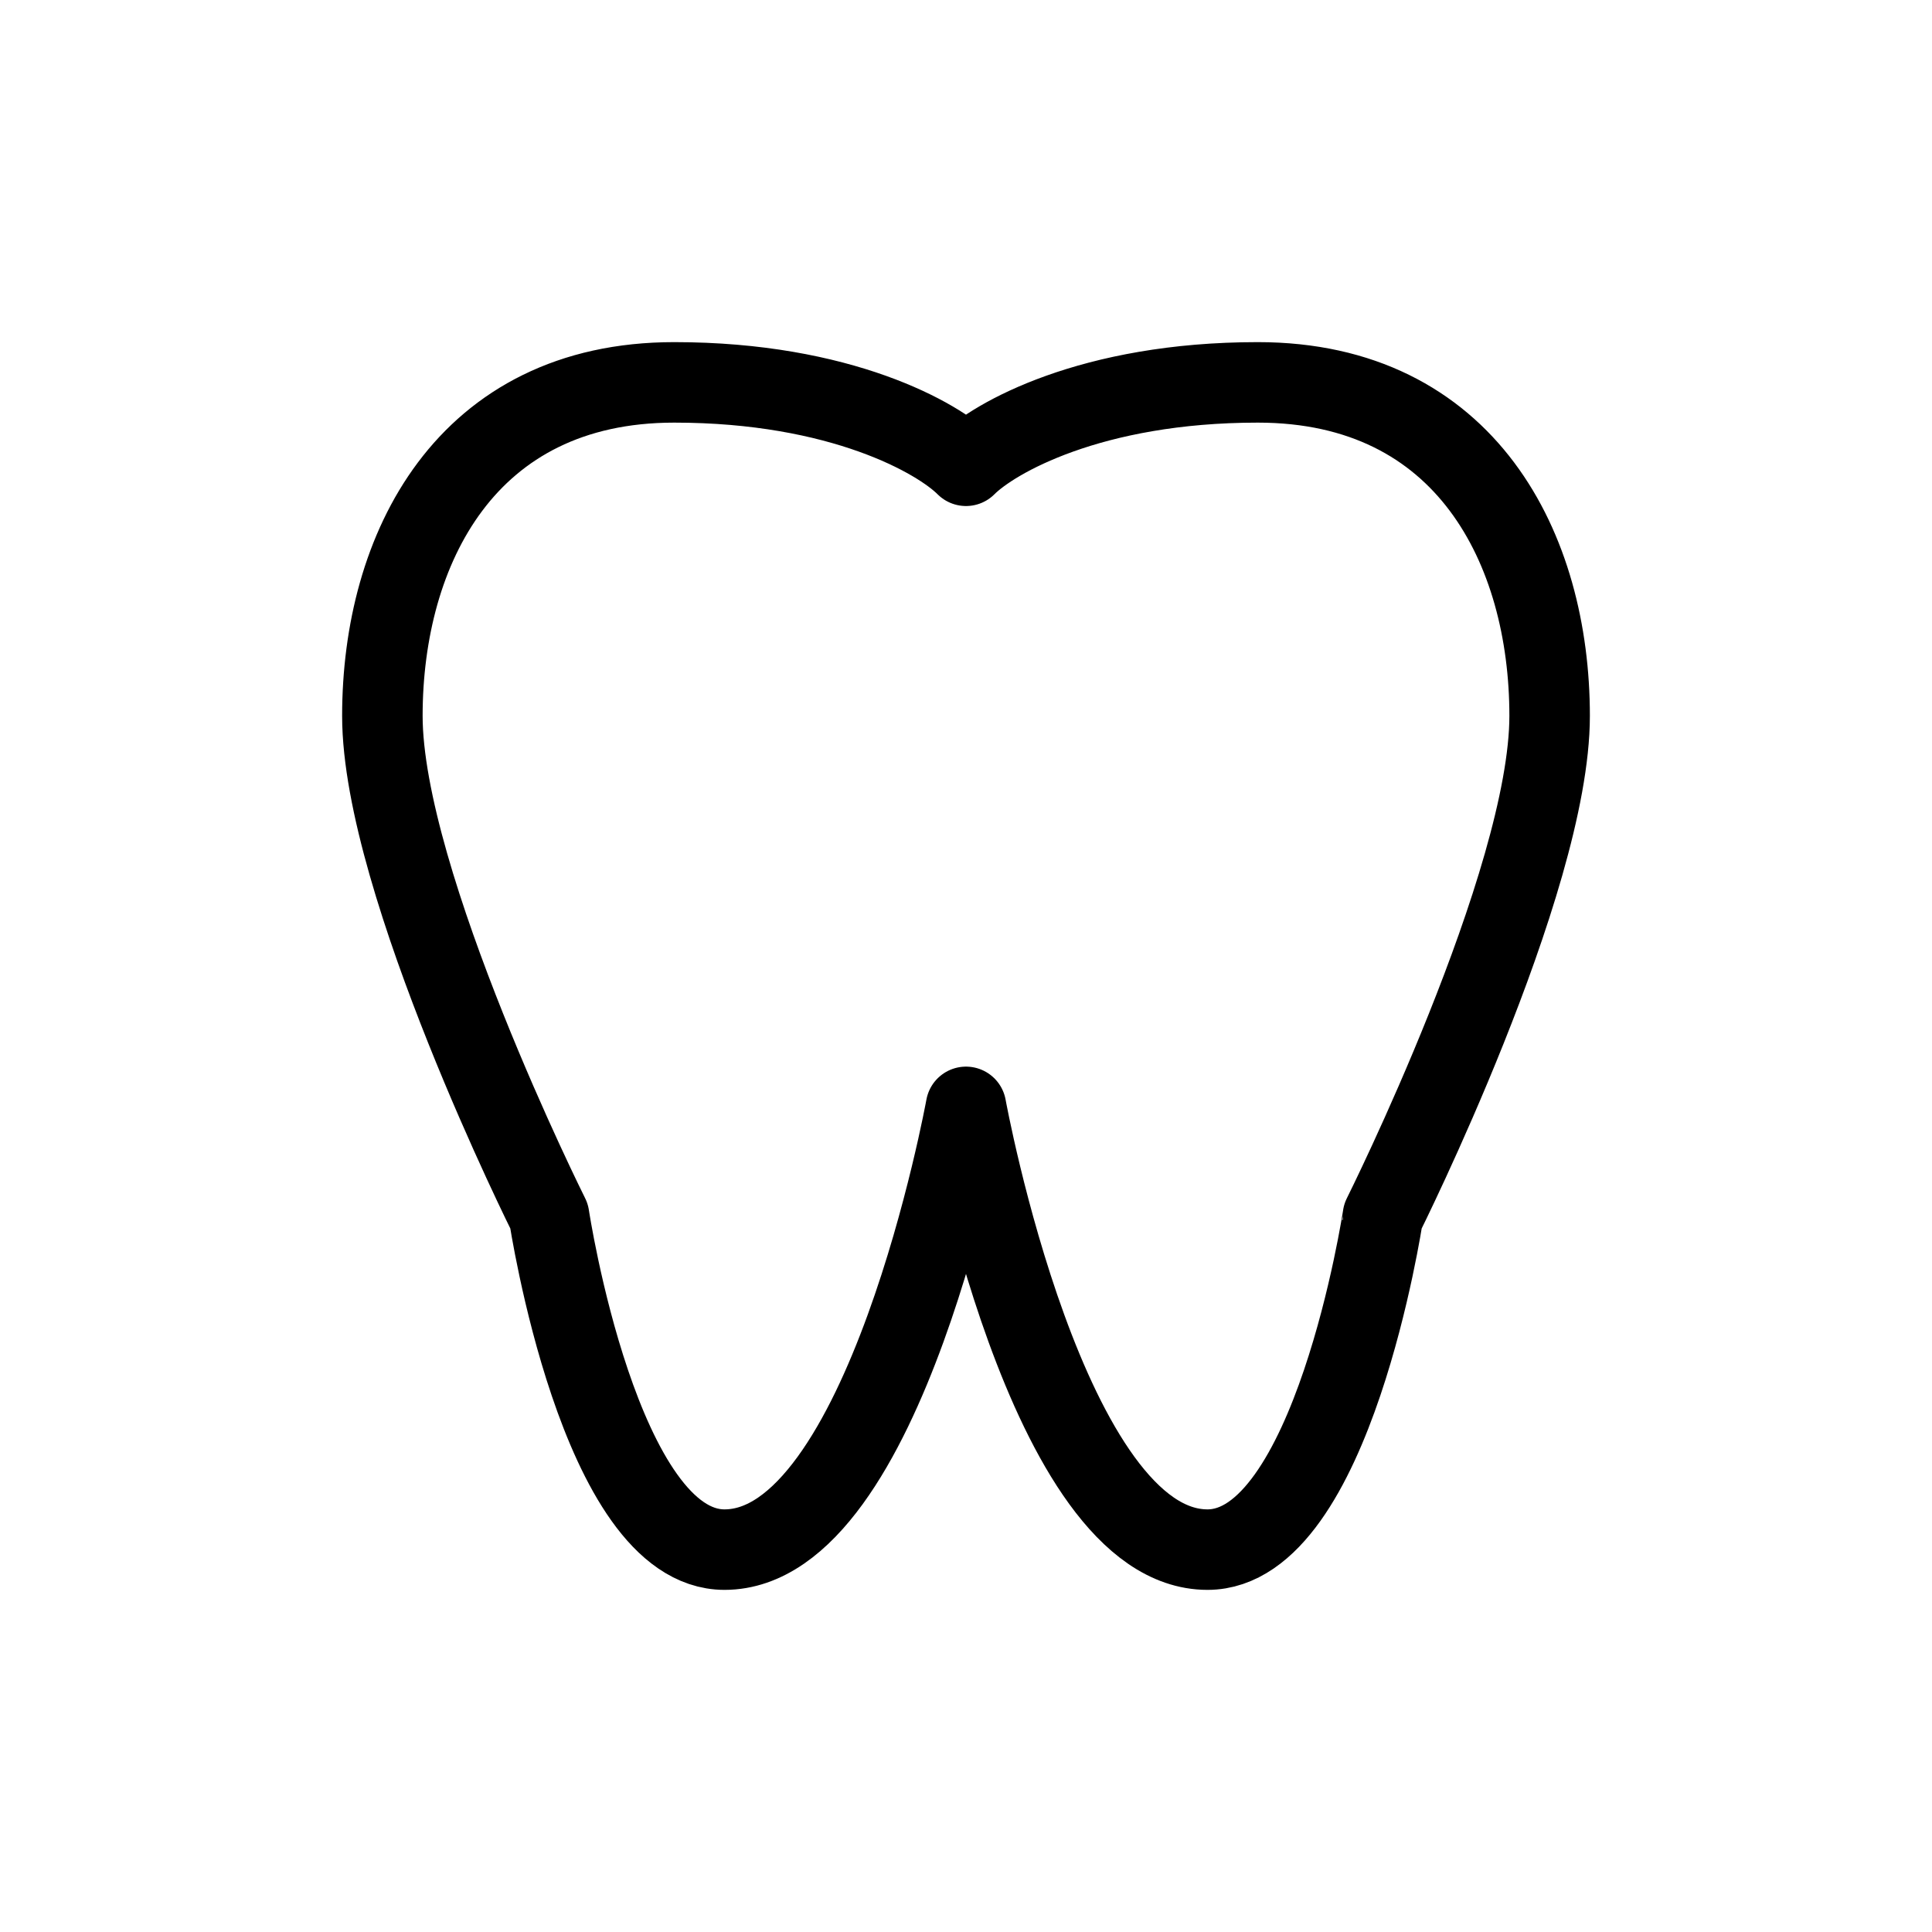 <svg xmlns="http://www.w3.org/2000/svg" width="24" height="24" fill="none" viewBox="0 0 24 24">
  <path stroke="currentColor" stroke-linecap="round" stroke-linejoin="round" d="M8.375 4.75c2.071 0 3.28.69 3.625 1.036.345-.346 1.554-1.036 3.625-1.036 2.59 0 3.625 2.071 3.625 4.143 0 2.071-2.071 6.214-2.071 6.214S16.554 19.25 15 19.25c-2 0-3-5.5-3-5.5s-1 5.5-3 5.5c-1.554 0-2.179-4.143-2.179-4.143S4.75 10.964 4.75 8.893c0-2.072 1.036-4.143 3.625-4.143Z"/>
</svg>
